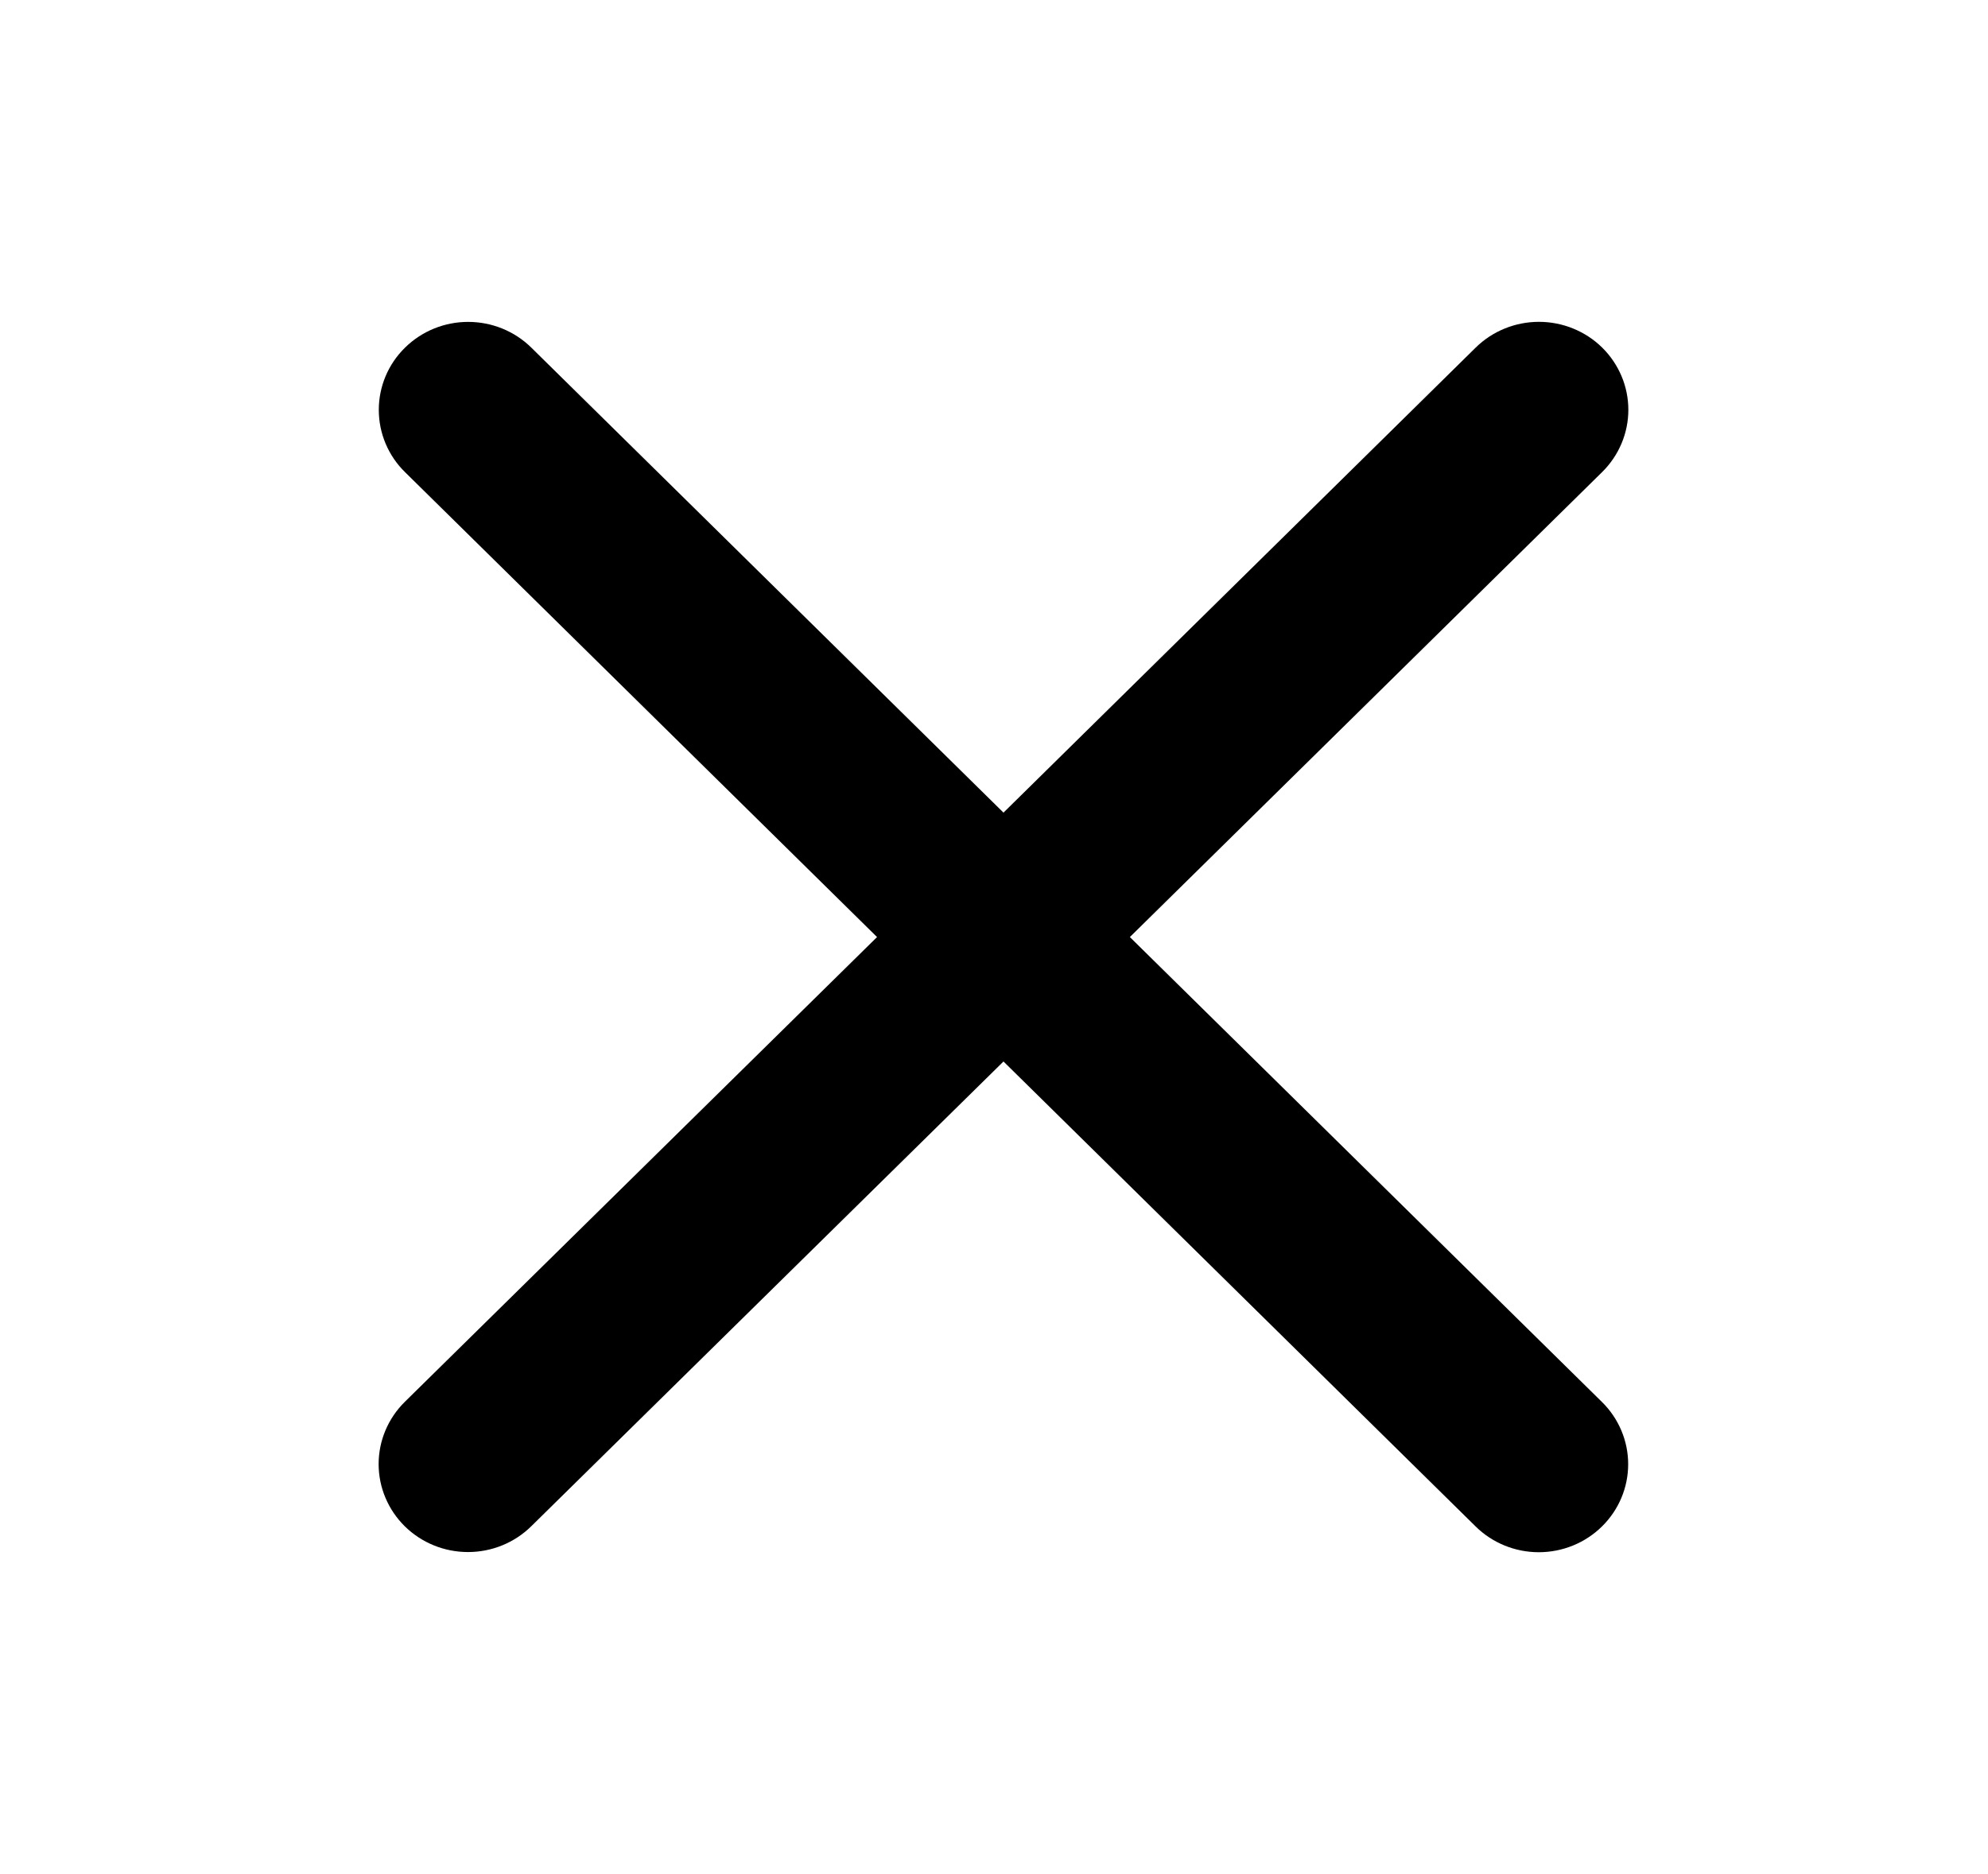 <svg width="35" height="33" viewBox="0 0 35 33" fill="none" xmlns="http://www.w3.org/2000/svg">
<g id="Frame">
<path id="Vector" d="M28.204 24.687C28.499 24.977 28.665 25.372 28.665 25.782C28.665 26.194 28.499 26.588 28.204 26.878C27.909 27.169 27.509 27.332 27.091 27.332C26.674 27.332 26.274 27.169 25.979 26.878L17.667 18.691L9.352 26.876C9.057 27.166 8.657 27.329 8.24 27.329C7.822 27.329 7.422 27.166 7.127 26.876C6.832 26.585 6.666 26.191 6.666 25.78C6.666 25.369 6.832 24.975 7.127 24.684L15.441 16.5L7.13 8.313C6.834 8.023 6.669 7.628 6.669 7.217C6.669 6.806 6.834 6.412 7.13 6.122C7.425 5.831 7.825 5.668 8.242 5.668C8.66 5.668 9.06 5.831 9.355 6.122L17.667 14.309L25.981 6.12C26.276 5.83 26.677 5.667 27.094 5.667C27.511 5.667 27.912 5.83 28.207 6.12C28.502 6.411 28.668 6.805 28.668 7.216C28.668 7.627 28.502 8.021 28.207 8.312L19.892 16.5L28.204 24.687Z" fill="black"/>
</g>
</svg>
